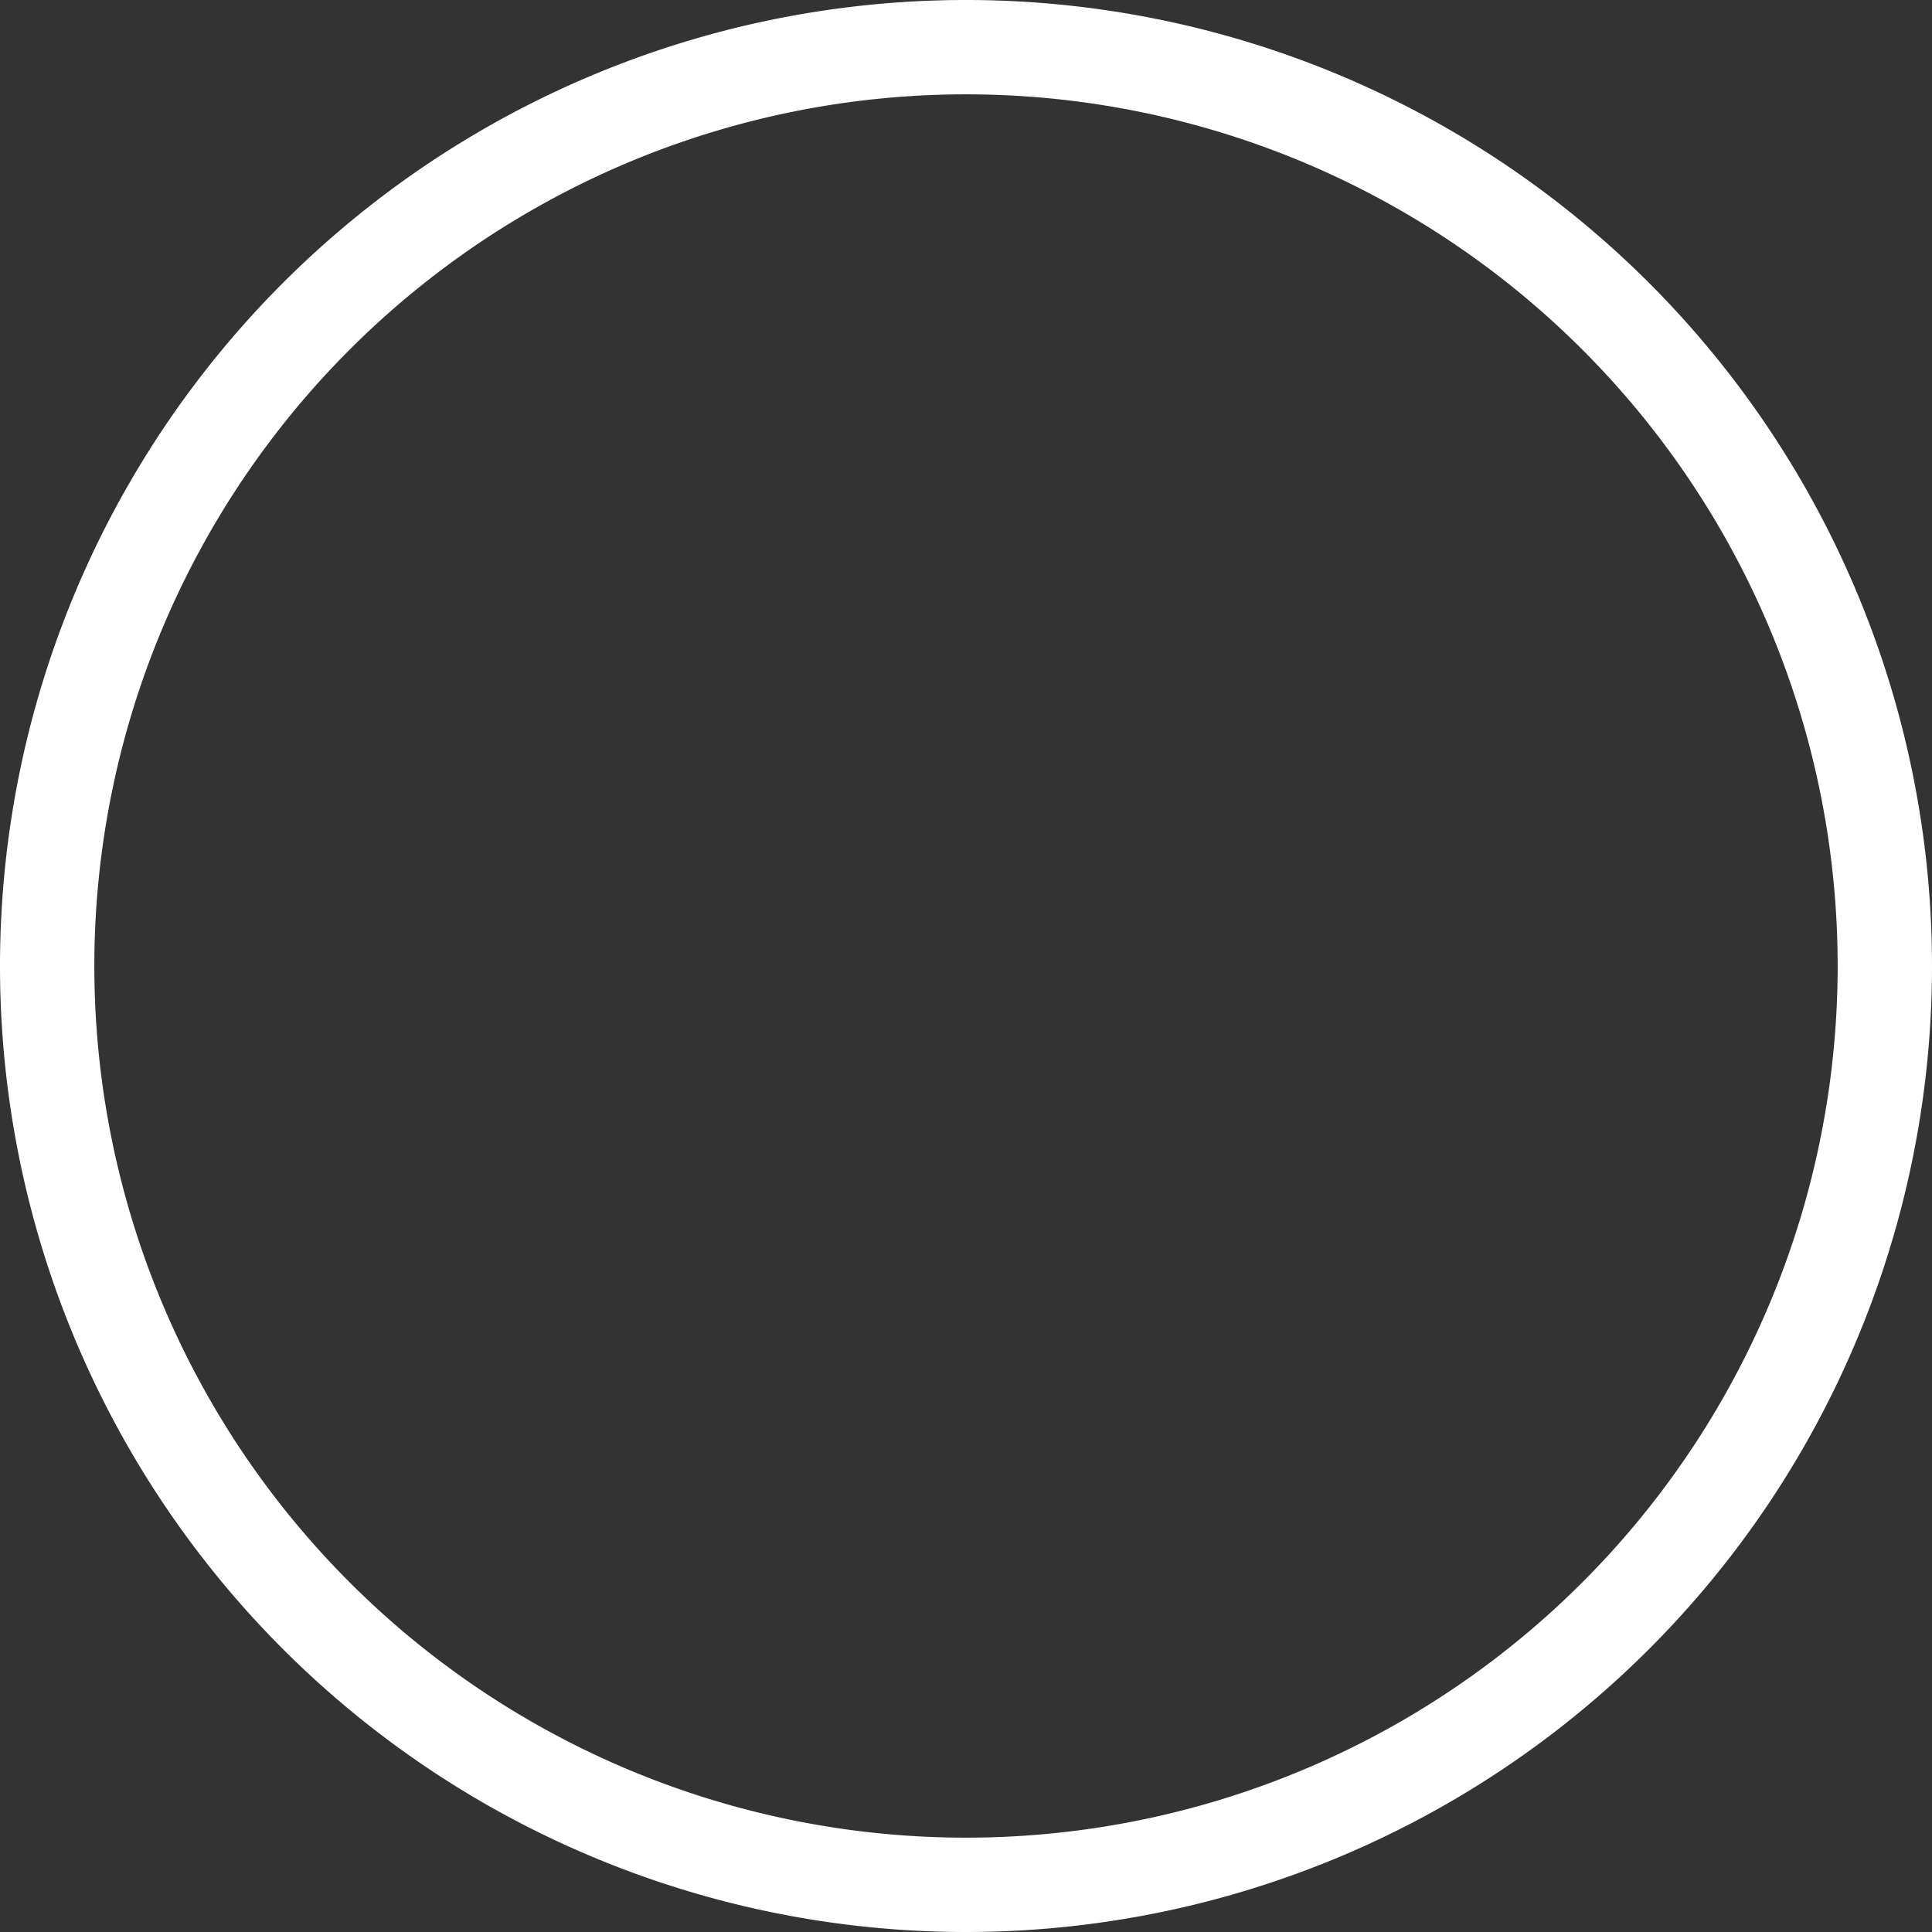 <?xml version="1.0" encoding="UTF-8" standalone="no"?>
<!-- Created with Inkscape (http://www.inkscape.org/) -->

<svg
   width="512"
   height="512"
   viewBox="0 0 135.467 135.467"
   version="1.1"
   id="svg1"
   inkscape:version="1.3.1 (91b66b0783, 2023-11-16)"
   sodipodi:docname="circle_movement.svg"
   inkscape:export-filename="./circle_movement.png"
   inkscape:export-xdpi="192"
   inkscape:export-ydpi="192"
   xmlns:inkscape="http://www.inkscape.org/namespaces/inkscape"
   xmlns:sodipodi="http://sodipodi.sourceforge.net/DTD/sodipodi-0.dtd"
   xmlns="http://www.w3.org/2000/svg"
   xmlns:svg="http://www.w3.org/2000/svg">
  <rect x="0" y="0" width="135.467" height="135.467" fill="#333333" stroke="none"/>
  <sodipodi:namedview
     id="namedview1"
     pagecolor="#ffffff"
     bordercolor="#000000"
     borderopacity="0.25"
     inkscape:showpageshadow="2"
     inkscape:pageopacity="0.0"
     inkscape:pagecheckerboard="true"
     inkscape:deskcolor="#525d73"
     inkscape:document-units="mm"
     inkscape:zoom="1.1559539"
     inkscape:cx="185.12849"
     inkscape:cy="272.06967"
     inkscape:window-width="1920"
     inkscape:window-height="1051"
     inkscape:window-x="-9"
     inkscape:window-y="-9"
     inkscape:window-maximized="1"
     inkscape:current-layer="layer1" />
  <defs
     id="defs1" />
  <g
     inkscape:label="Calque 1"
     inkscape:groupmode="layer"
     id="layer1">
    <path
       id="path1"
       style="fill:#ffffff;stroke-width:0.265"
       d="M 67.733 0 A 67.733 67.733 0 0 0 0 67.733 A 67.733 67.733 0 0 0 67.733 135.467 A 67.733 67.733 0 0 0 135.467 67.733 A 67.733 67.733 0 0 0 67.733 0 z M 67.733 6.615 A 61.119 61.119 0 0 1 128.852 67.733 A 61.119 61.119 0 0 1 67.733 128.852 A 61.119 61.119 0 0 1 6.615 67.733 A 61.119 61.119 0 0 1 67.733 6.615 z " />
    <path
       sodipodi:type="star"
       style="fill:#ffffff;stroke:#ffffff;stroke-width:5;stroke-linecap:round;stroke-linejoin:round;stroke-dasharray:none;stroke-opacity:1"
       id="path2"
       inkscape:flatsided="false"
       sodipodi:sides="3"
       sodipodi:cx="46.210899"
       sodipodi:cy="28.437477"
       sodipodi:r1="13.347698"
       sodipodi:r2="6.6738491"
       sodipodi:arg1="1.0255692"
       sodipodi:arg2="2.0727668"
       inkscape:rounded="0"
       inkscape:randomized="0"
       inkscape:transform-center-x="-0.19740394"
       inkscape:transform-center-y="-0.54471331"
       transform="matrix(0.577,0,0,0.577,-6.835,51.418)" />
    <path
       sodipodi:type="star"
       style="fill:#ffffff;stroke:#ffffff;stroke-width:5;stroke-linecap:round;stroke-linejoin:round;stroke-dasharray:none;stroke-opacity:1"
       id="path2-6"
       inkscape:flatsided="false"
       sodipodi:sides="3"
       sodipodi:cx="46.210899"
       sodipodi:cy="28.437477"
       sodipodi:r1="13.347698"
       sodipodi:r2="6.6738491"
       sodipodi:arg1="1.0255692"
       sodipodi:arg2="2.0727668"
       inkscape:rounded="0"
       inkscape:randomized="0"
       inkscape:transform-center-x="-2.4766026"
       inkscape:transform-center-y="-1.9220922"
       transform="matrix(0.288,-0.499,0.499,0.288,87.877,82.528)" />
    <path
       sodipodi:type="star"
       style="fill:#ffffff;stroke:#ffffff;stroke-width:5;stroke-linecap:round;stroke-linejoin:round;stroke-dasharray:none;stroke-opacity:1"
       id="path2-5"
       inkscape:flatsided="false"
       sodipodi:sides="3"
       sodipodi:cx="46.210899"
       sodipodi:cy="28.437477"
       sodipodi:r1="13.347698"
       sodipodi:r2="6.6738491"
       sodipodi:arg1="1.0255692"
       sodipodi:arg2="2.0727668"
       inkscape:rounded="0"
       inkscape:randomized="0"
       inkscape:transform-center-x="-1.6270676"
       inkscape:transform-center-y="-3.2759158"
       transform="matrix(0.499,-0.288,0.288,0.499,36.374,18.842)" />
    <path
       sodipodi:type="star"
       style="fill:#ffffff;stroke:#ffffff;stroke-width:5;stroke-linecap:round;stroke-linejoin:round;stroke-dasharray:none;stroke-opacity:1"
       id="path2-5-3"
       inkscape:flatsided="false"
       sodipodi:sides="3"
       sodipodi:cx="46.210899"
       sodipodi:cy="28.437477"
       sodipodi:r1="13.347698"
       sodipodi:r2="6.6738491"
       sodipodi:arg1="1.0255692"
       sodipodi:arg2="2.0727668"
       inkscape:rounded="0"
       inkscape:randomized="0"
       inkscape:transform-center-x="0.54471347"
       inkscape:transform-center-y="-0.19740415"
       transform="matrix(0,-0.577,0.577,0,51.418,142.089)" />
  </g>
</svg>
